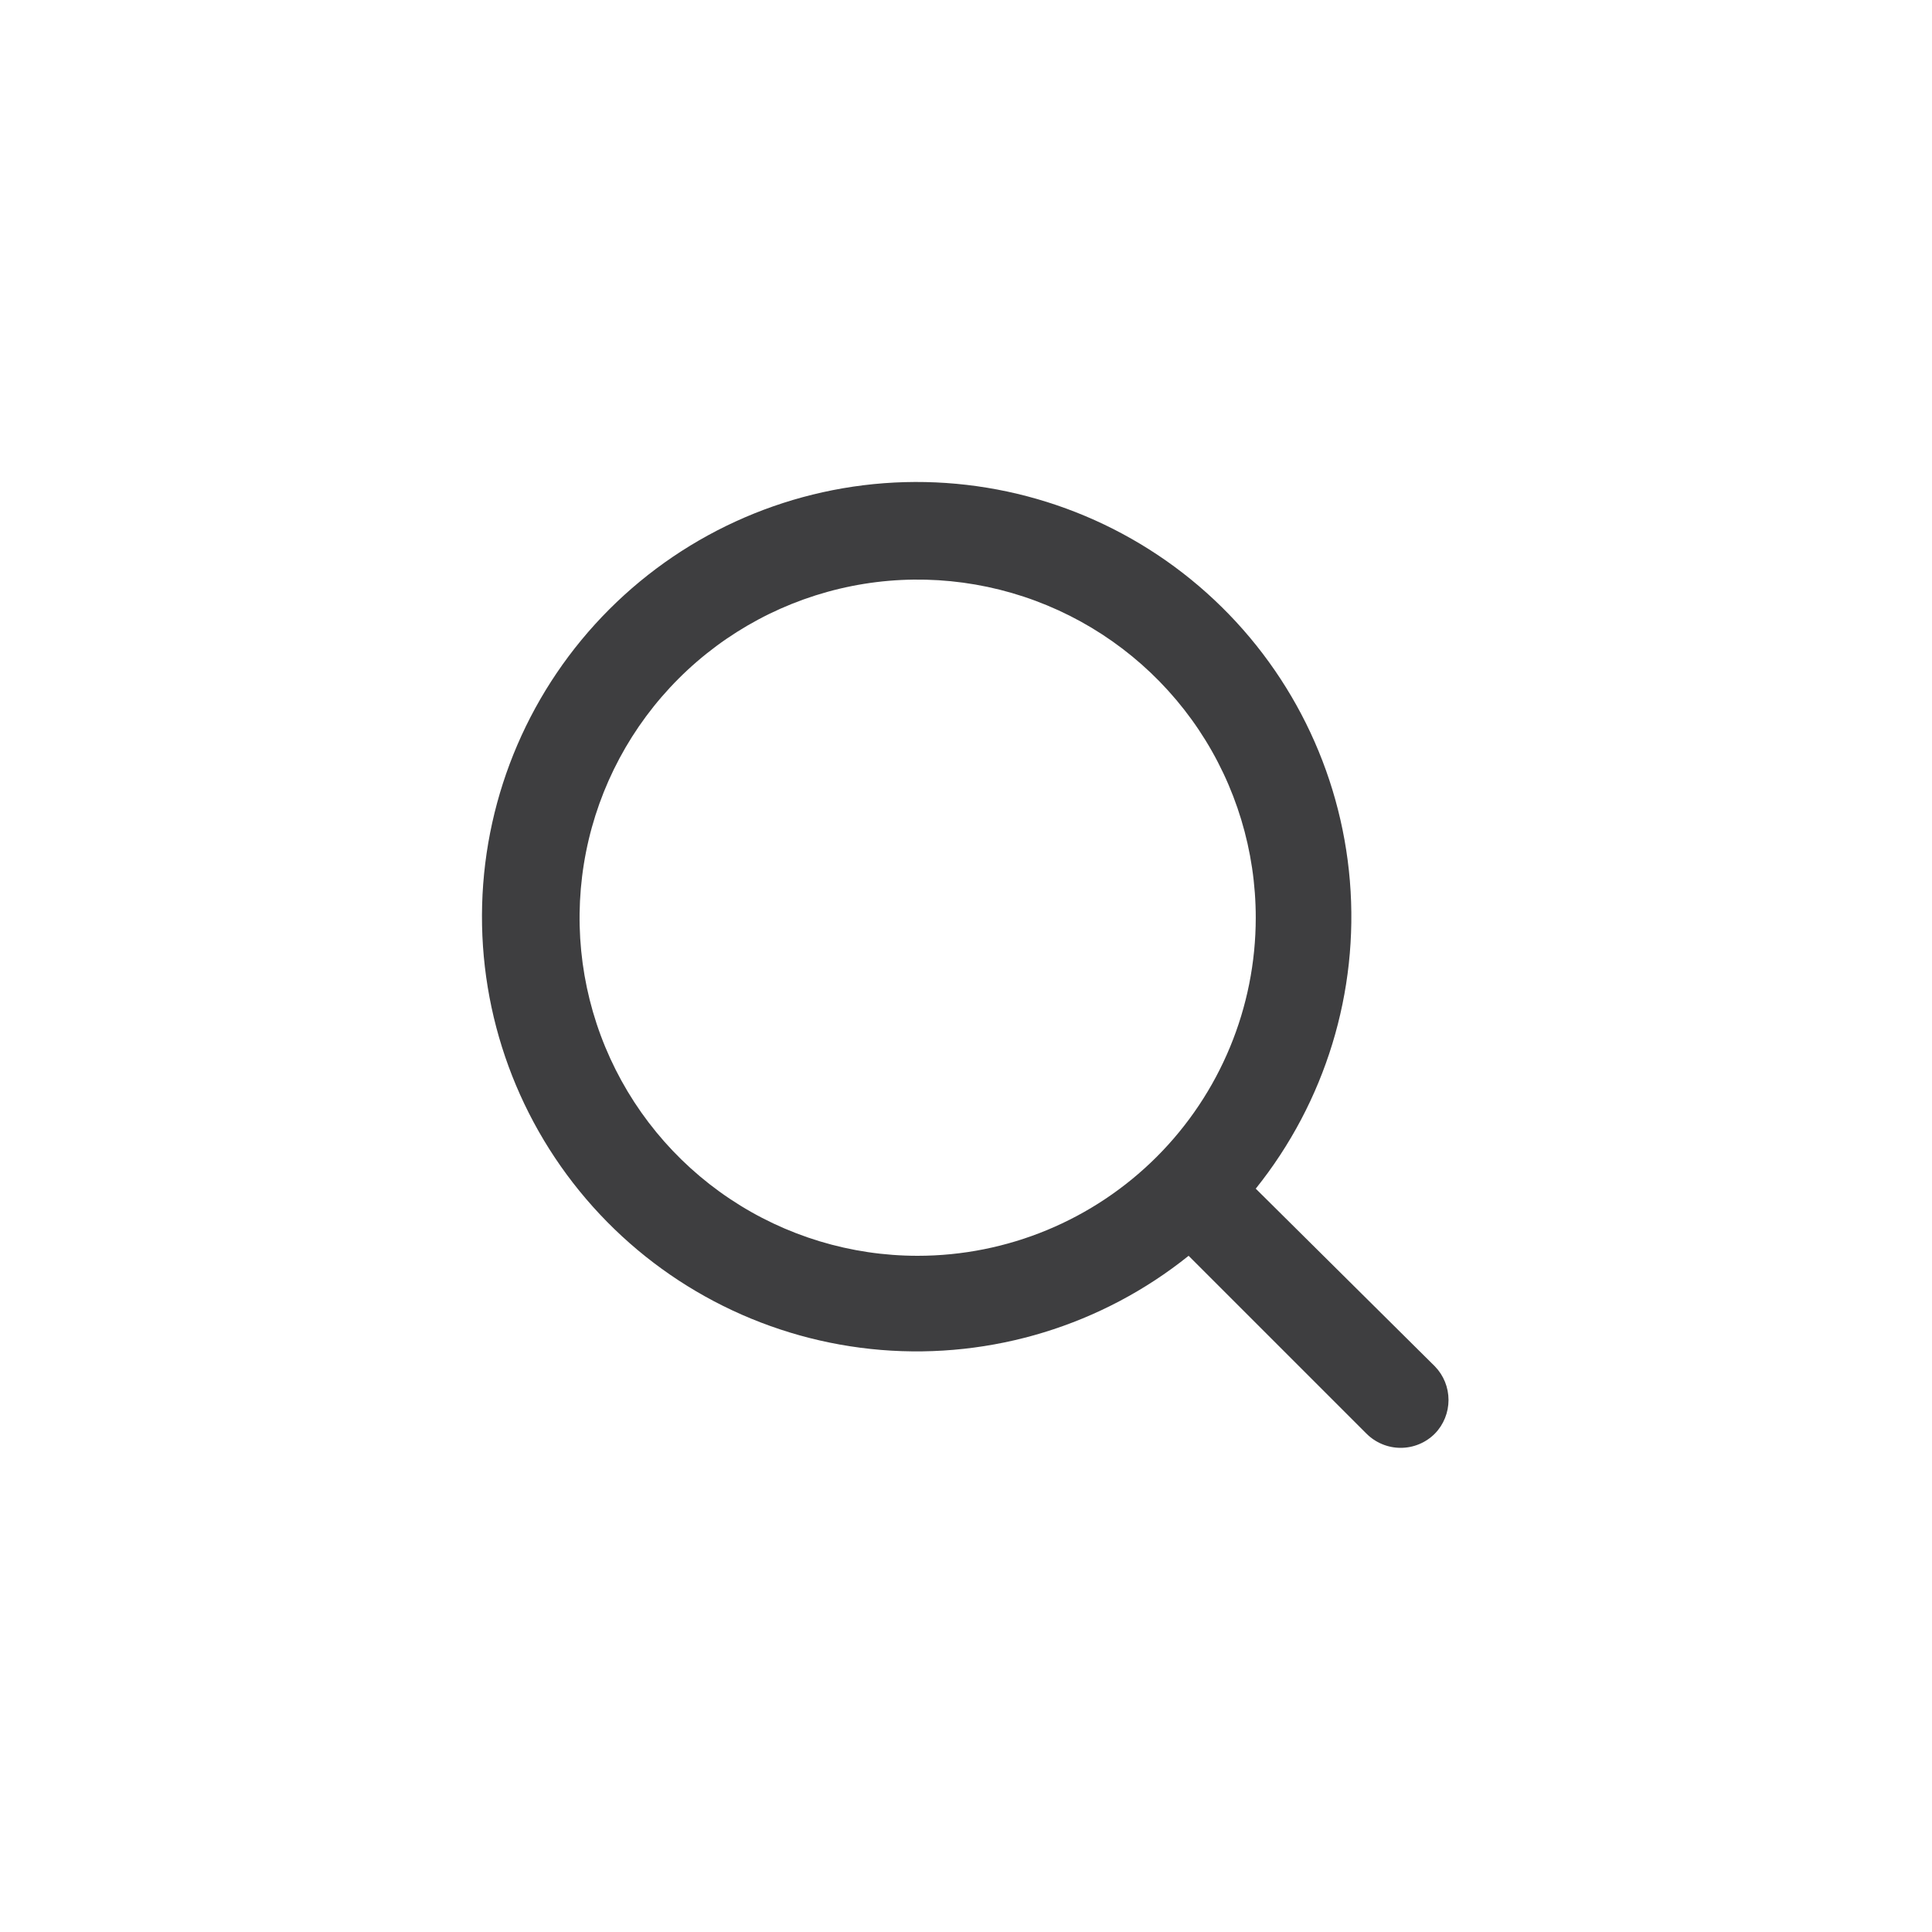<svg width="40" height="40" viewBox="0 0 40 40" fill="none" xmlns="http://www.w3.org/2000/svg">
<path d="M29.709 28.29L25.999 24.61C27.439 22.814 28.137 20.535 27.948 18.241C27.759 15.947 26.699 13.813 24.985 12.277C23.271 10.741 21.033 9.92 18.732 9.982C16.431 10.045 14.242 10.988 12.615 12.615C10.987 14.243 10.045 16.432 9.982 18.733C9.919 21.034 10.74 23.271 12.276 24.985C13.812 26.7 15.947 27.76 18.241 27.949C20.535 28.137 22.814 27.44 24.609 26L28.289 29.68C28.382 29.774 28.493 29.848 28.615 29.899C28.737 29.95 28.867 29.976 28.999 29.976C29.131 29.976 29.262 29.95 29.384 29.899C29.506 29.848 29.616 29.774 29.709 29.68C29.89 29.494 29.99 29.244 29.99 28.985C29.99 28.726 29.89 28.477 29.709 28.29ZM18.999 26C17.615 26 16.262 25.59 15.11 24.82C13.959 24.051 13.062 22.958 12.532 21.679C12.002 20.4 11.864 18.992 12.134 17.634C12.404 16.276 13.071 15.029 14.05 14.05C15.029 13.071 16.276 12.405 17.634 12.134C18.992 11.864 20.399 12.003 21.678 12.533C22.957 13.063 24.05 13.96 24.82 15.111C25.589 16.262 25.999 17.616 25.999 19C25.999 20.857 25.262 22.637 23.949 23.95C22.636 25.262 20.856 26 18.999 26Z" fill="#3E3E40"/>
</svg>
